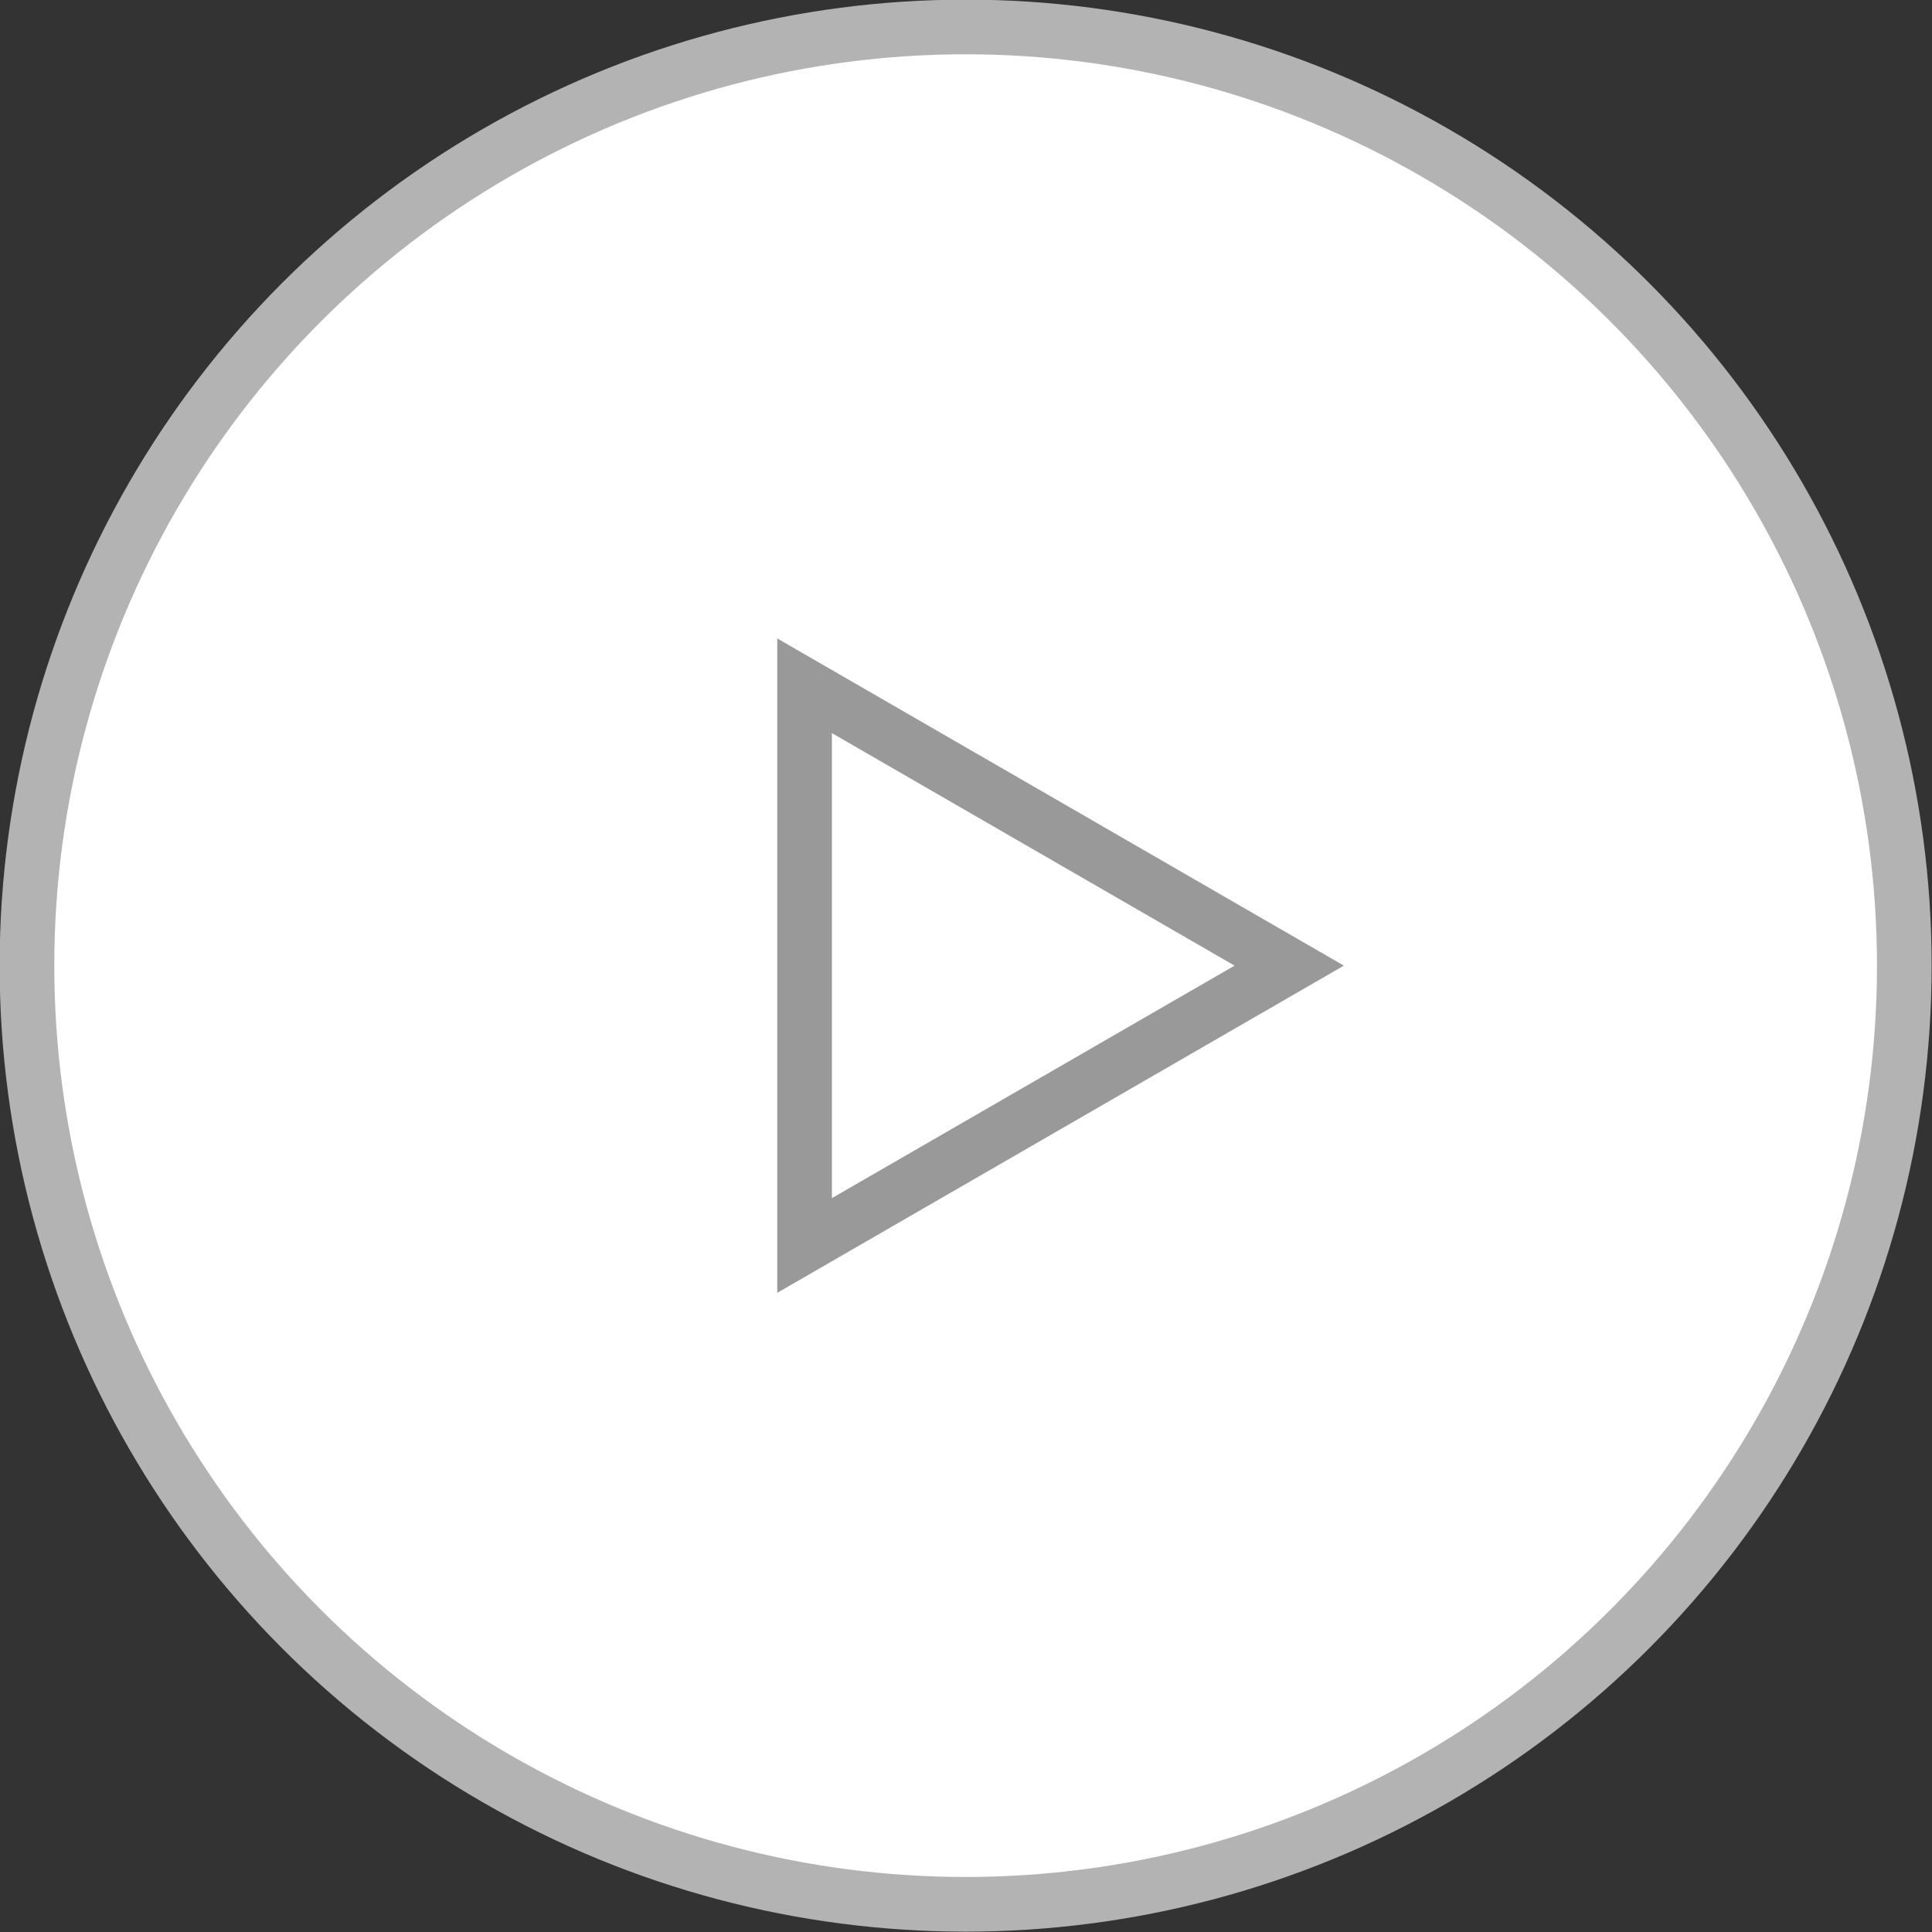 <svg xmlns="http://www.w3.org/2000/svg" viewBox="0 0 26.51 26.51"><rect x="0" y="0" width="26.51" height="26.51" fill="#333333" stroke="none"/><defs><style>.cls-1{fill:#fff;stroke:#b3b3b3;}.cls-1,.cls-2{stroke-miterlimit:10;stroke-width:0.75px;}.cls-2{fill:none;stroke:#999;}</style></defs><title>play</title><g id="Layer_2" data-name="Layer 2"><g id="Layer_2-2" data-name="Layer 2"><circle class="cls-1 background" cx="13.25" cy="13.25" r="12.88"/><polygon class="cls-2 foreground" points="17.69 13.25 11.04 9.41 11.04 17.09 17.69 13.25"/></g></g></svg>